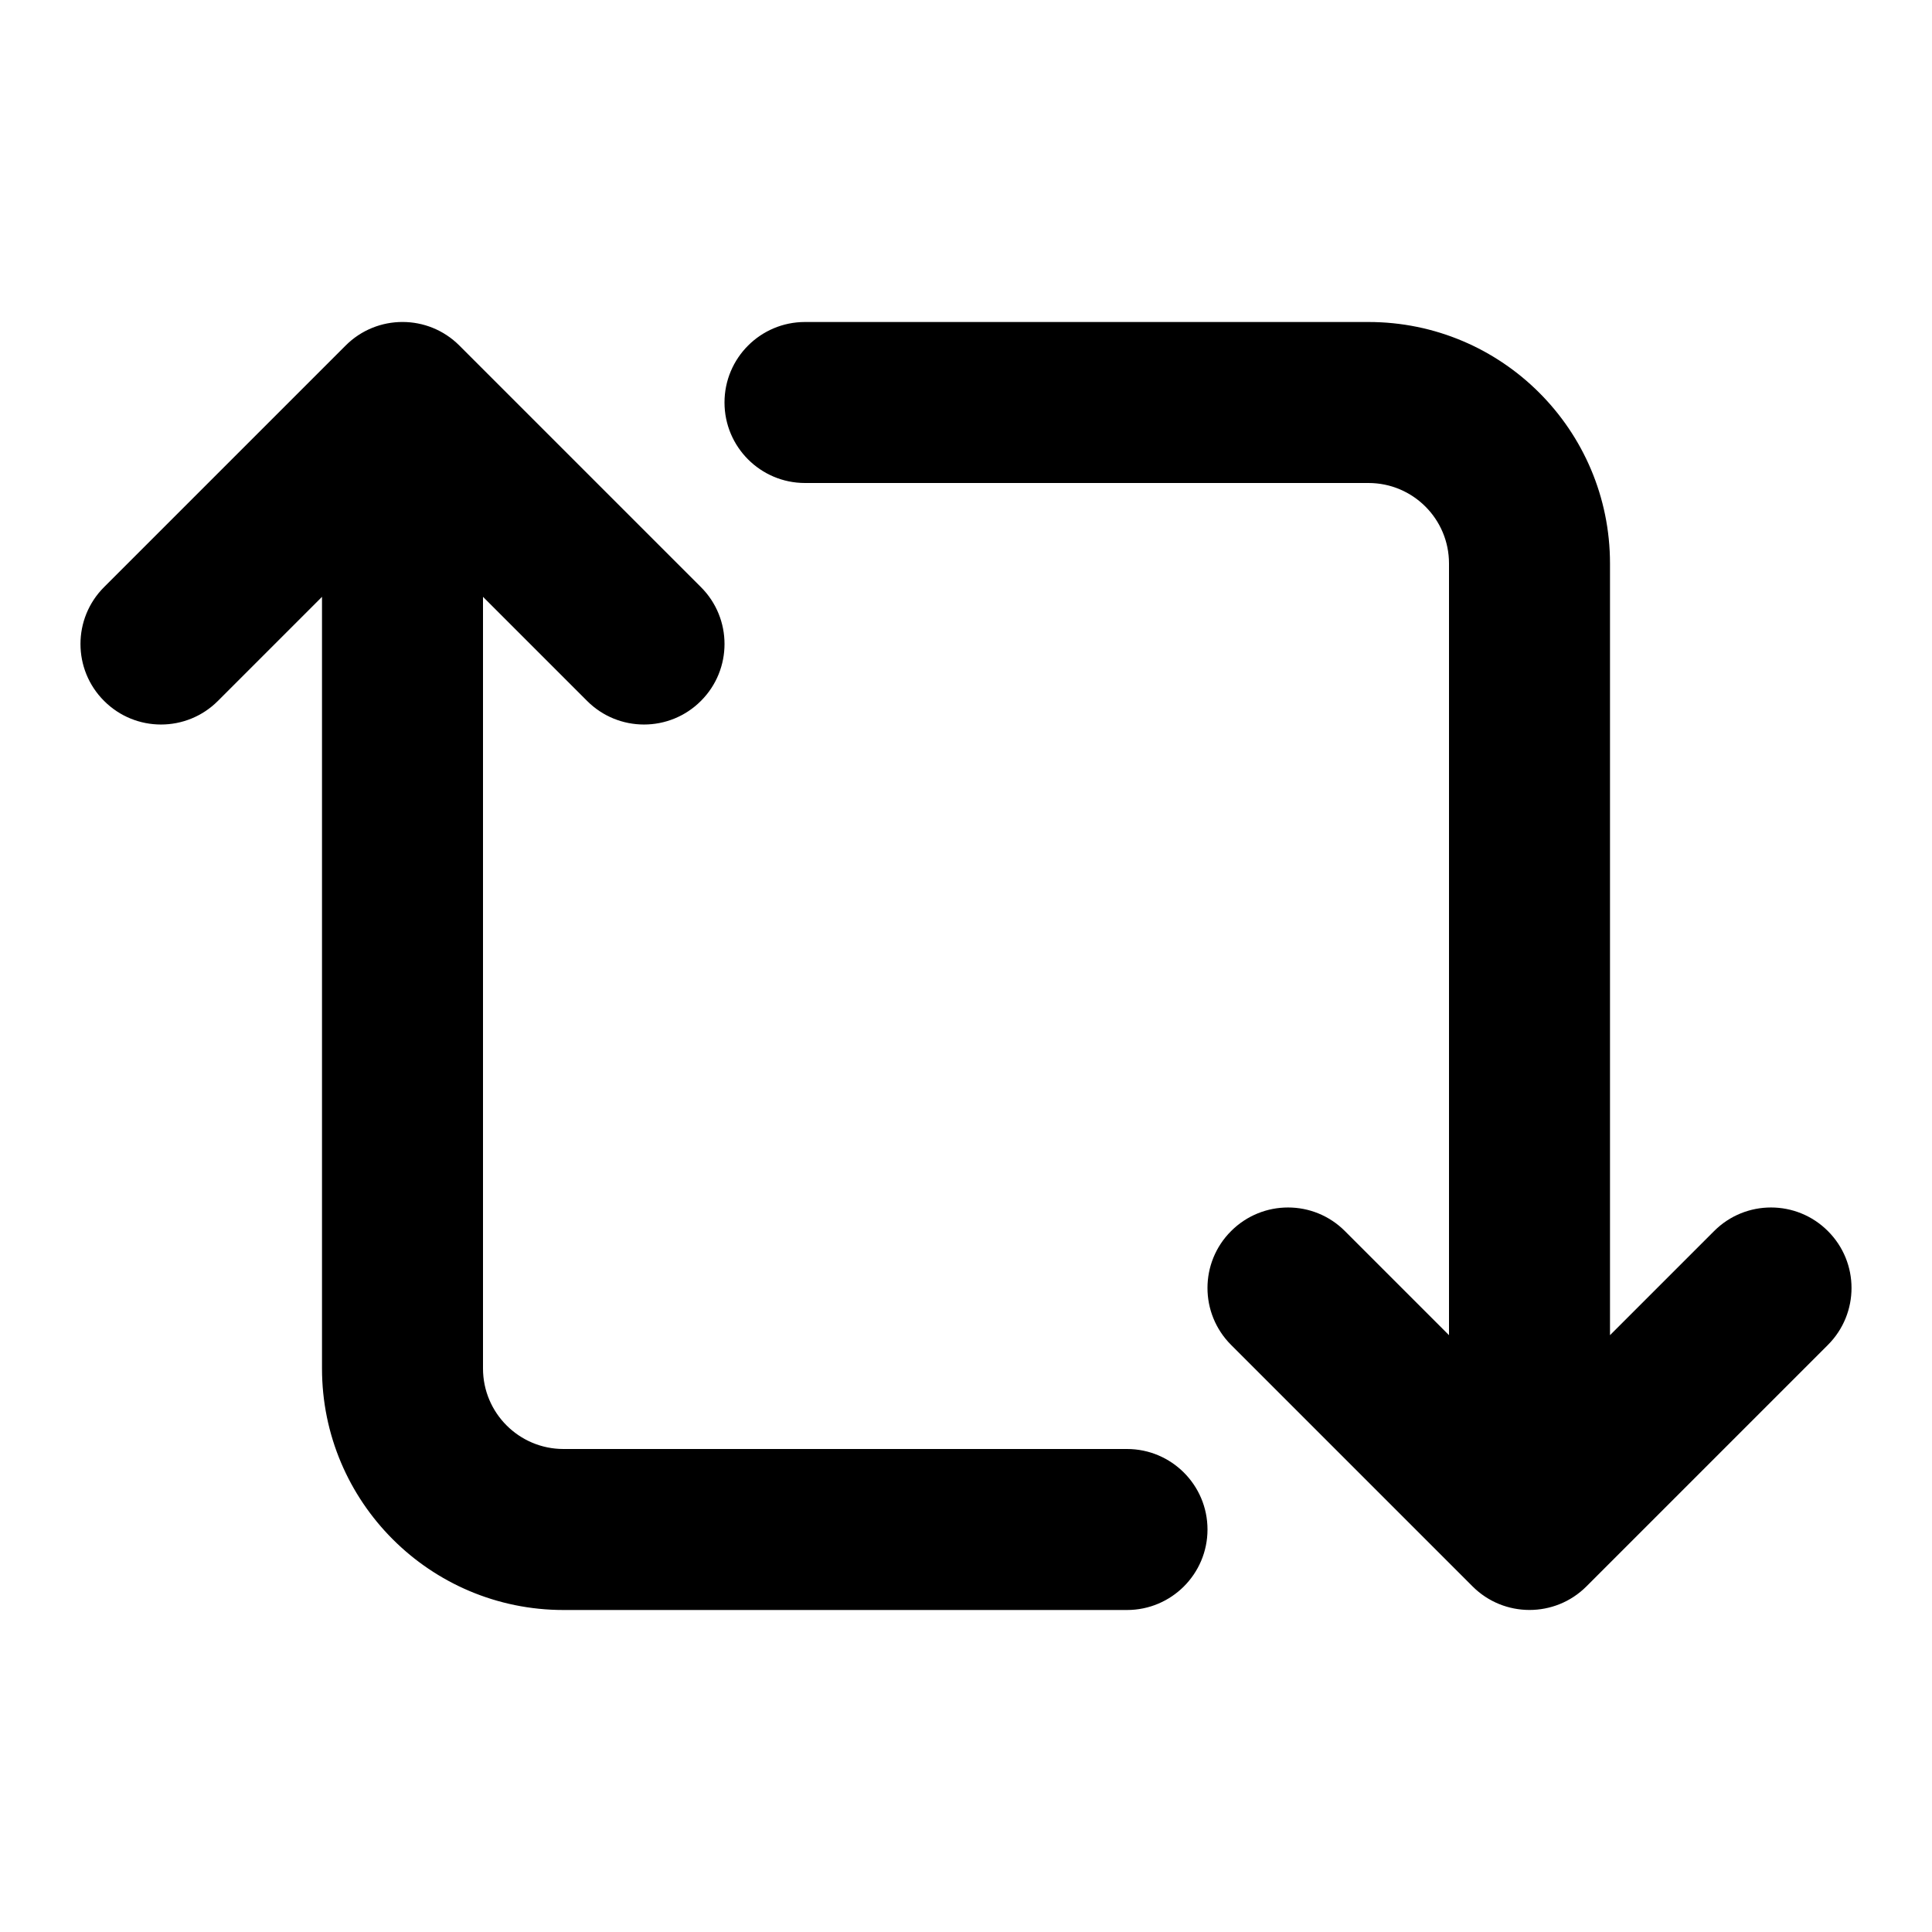 <svg width="24" height="24" viewBox="0 0 24 24" fill="none" xmlns="http://www.w3.org/2000/svg">
<path fill-rule="evenodd" clip-rule="evenodd" d="M10 4C9.448 4 9 4.447 9 5C9 5.552 9.448 6 10 6H17C17.552 6 18 6.447 18 7V16.586L16.707 15.293C16.317 14.902 15.684 14.902 15.293 15.293C14.902 15.683 14.902 16.316 15.293 16.707L18.293 19.707C18.683 20.097 19.317 20.097 19.707 19.707L22.707 16.707C23.098 16.316 23.098 15.683 22.707 15.293C22.317 14.902 21.683 14.902 21.293 15.293L20 16.586V7C20 5.343 18.657 4 17 4H10ZM5.707 4.293C5.317 3.902 4.683 3.902 4.293 4.293L1.293 7.293C0.902 7.683 0.902 8.317 1.293 8.707C1.683 9.098 2.317 9.098 2.707 8.707L4 7.414V17C4 18.657 5.343 20 7 20H14C14.552 20 15 19.552 15 19C15 18.448 14.552 18 14 18H7C6.448 18 6 17.552 6 17V7.414L7.293 8.707C7.683 9.098 8.317 9.098 8.707 8.707C9.098 8.317 9.098 7.683 8.707 7.293L5.707 4.293Z" fill="black"/>
</svg>
